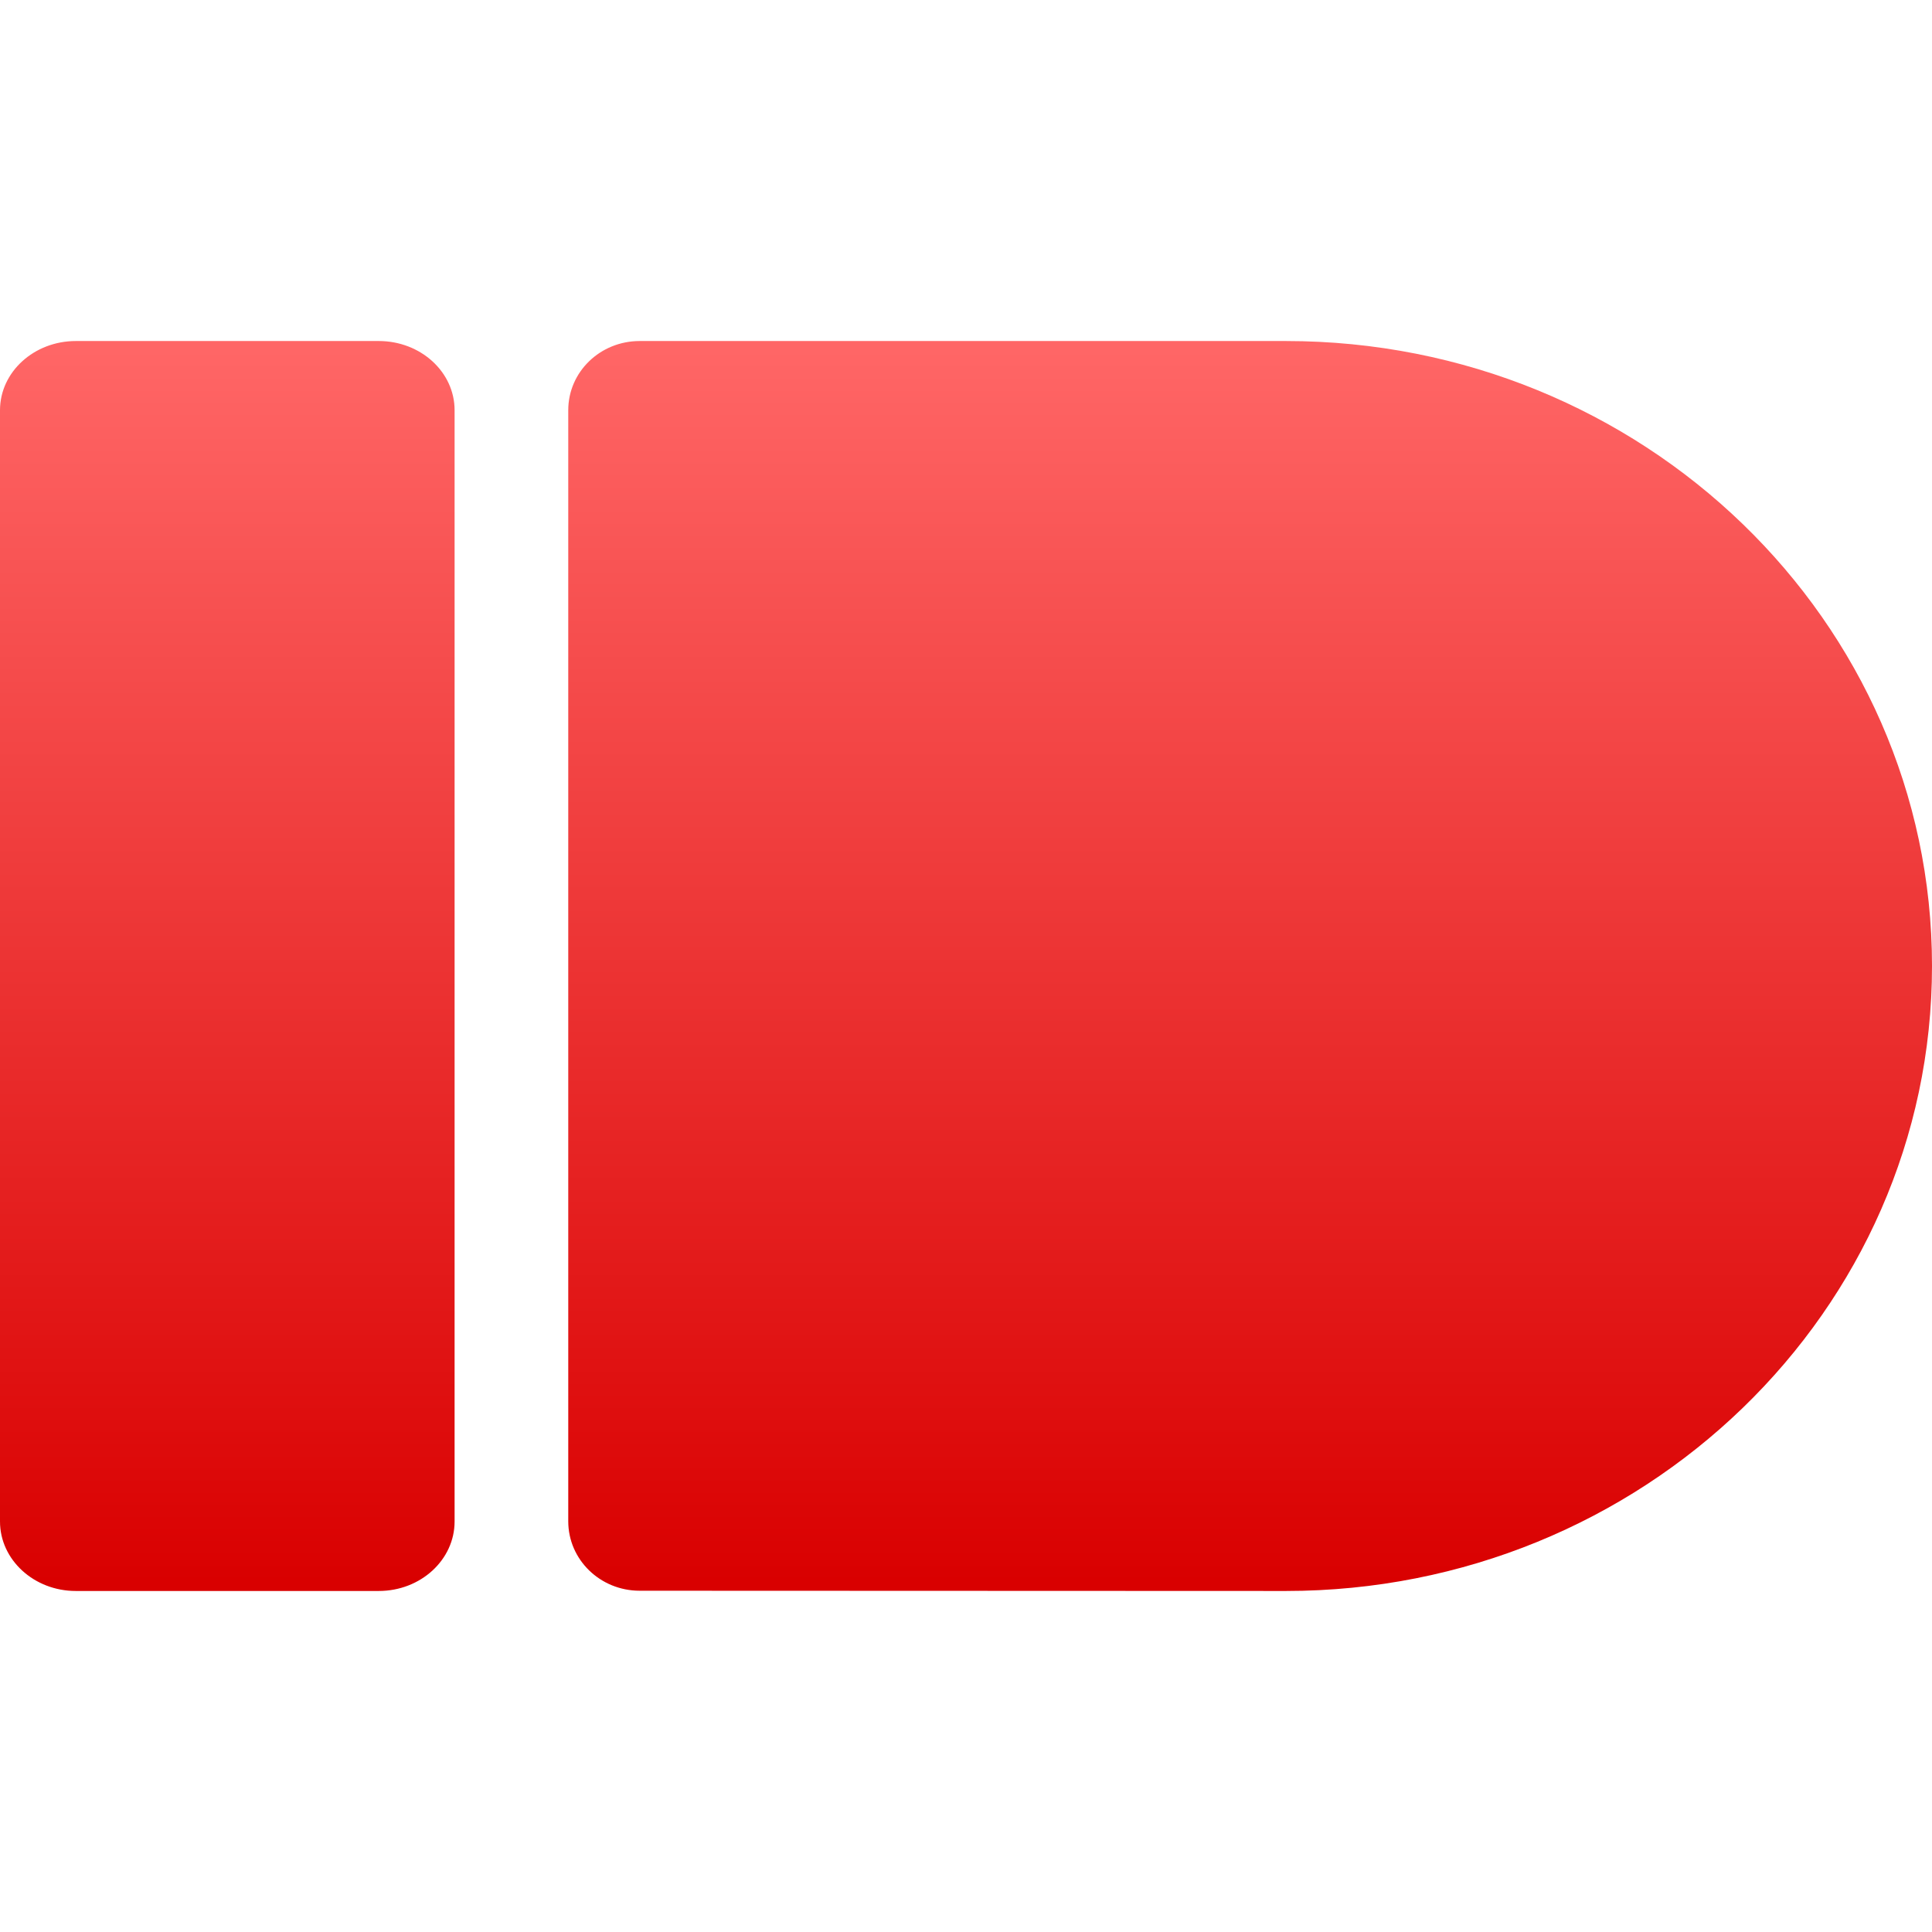<svg xmlns="http://www.w3.org/2000/svg" xmlns:xlink="http://www.w3.org/1999/xlink" width="64" height="64" viewBox="0 0 64 64" version="1.1">
<defs>
<linearGradient id="linear0" gradientUnits="userSpaceOnUse" x1="0" y1="0" x2="0" y2="1" gradientTransform="matrix(64,0,0,41.406,0,11.297)">
<stop offset="0" style="stop-color:#ff6666;stop-opacity:1;"/>
<stop offset="1" style="stop-color:#d90000;stop-opacity:1;"/>
</linearGradient>
</defs>
<g id="surface1">
<path style=" stroke:none;fill-rule:evenodd;fill:url(#linear0);" d="M 2.508 11.297 L 12.547 11.297 C 13.934 11.297 15.059 12.32 15.059 13.59 L 15.059 50.402 C 15.059 51.672 13.934 52.703 12.547 52.703 L 2.508 52.703 C 1.129 52.703 0 51.672 0 50.402 L 0 13.59 C 0 12.32 1.129 11.297 2.512 11.297 Z M 21.191 11.297 C 19.879 11.297 18.824 12.32 18.824 13.59 L 18.824 50.395 C 18.824 51.664 19.879 52.695 21.191 52.695 C 28.324 52.695 35.457 52.703 42.598 52.703 C 54.414 52.703 64 43.434 64 32 C 64 20.562 54.414 11.297 42.598 11.297 Z M 21.191 11.297 "/>
</g>
</svg>
